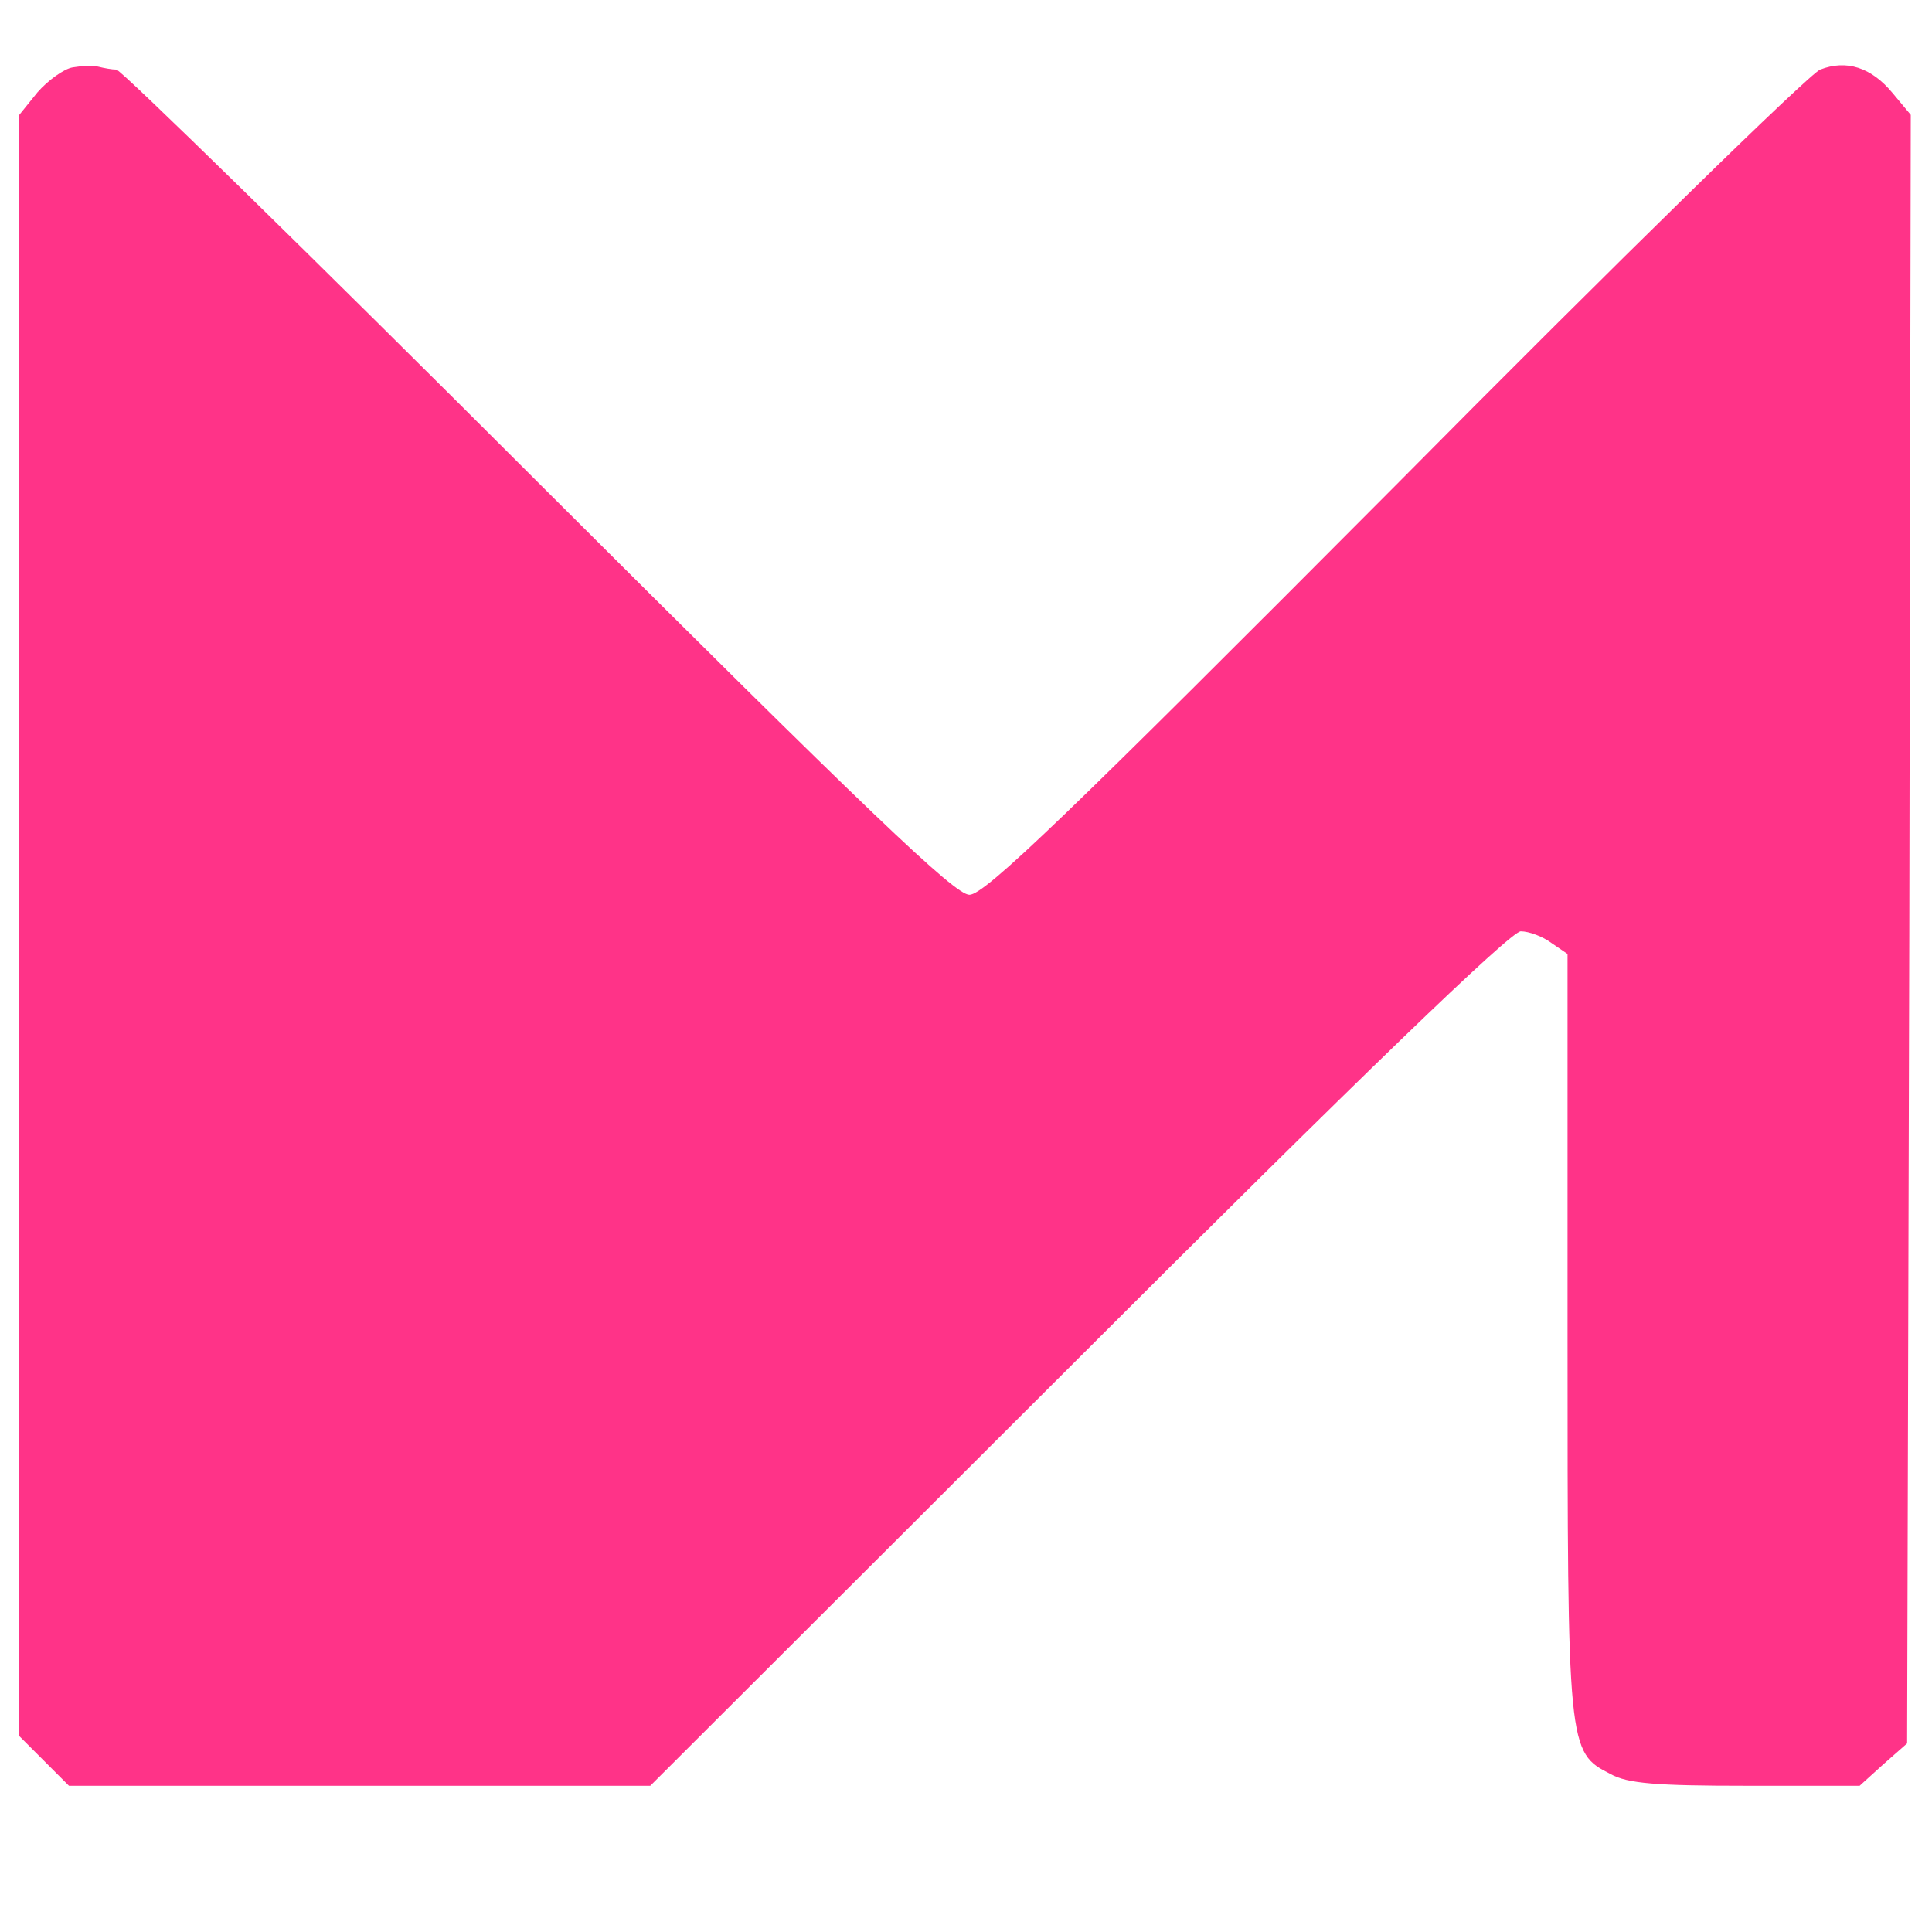 <?xml version="1.0" encoding="utf-8"?>
<svg xmlns="http://www.w3.org/2000/svg" viewBox="0 0 500 500">
  <g transform="matrix(0.189, 0, 0, -0.189, -231.254, 722.976)" fill="#FF3388" stroke="none" style="">
    <path d="M1323 3733 c-12 -2 -34 -18 -48 -34 l-25 -31 0 -1110 0 -1110 34 -34 34 -34 398 0 398 0 586 585 c383 383 592 585 606 585 11 0 30 -7 42 -16 l22 -15 0 -520 c0 -570 0 -573 59 -603 23 -13 64 -16 185 -16 l156 0 32 29 33 29 3 1115 2 1115 -25 30 c-29 35 -63 46 -99 32 -14 -5 -276 -261 -582 -570 -449 -451 -562 -560 -583 -560 -20 0 -136 111 -591 565 -311 311 -571 565 -577 565 -6 0 -17 2 -25 4 -7 2 -23 1 -35 -1z"/>
  </g>
</svg>